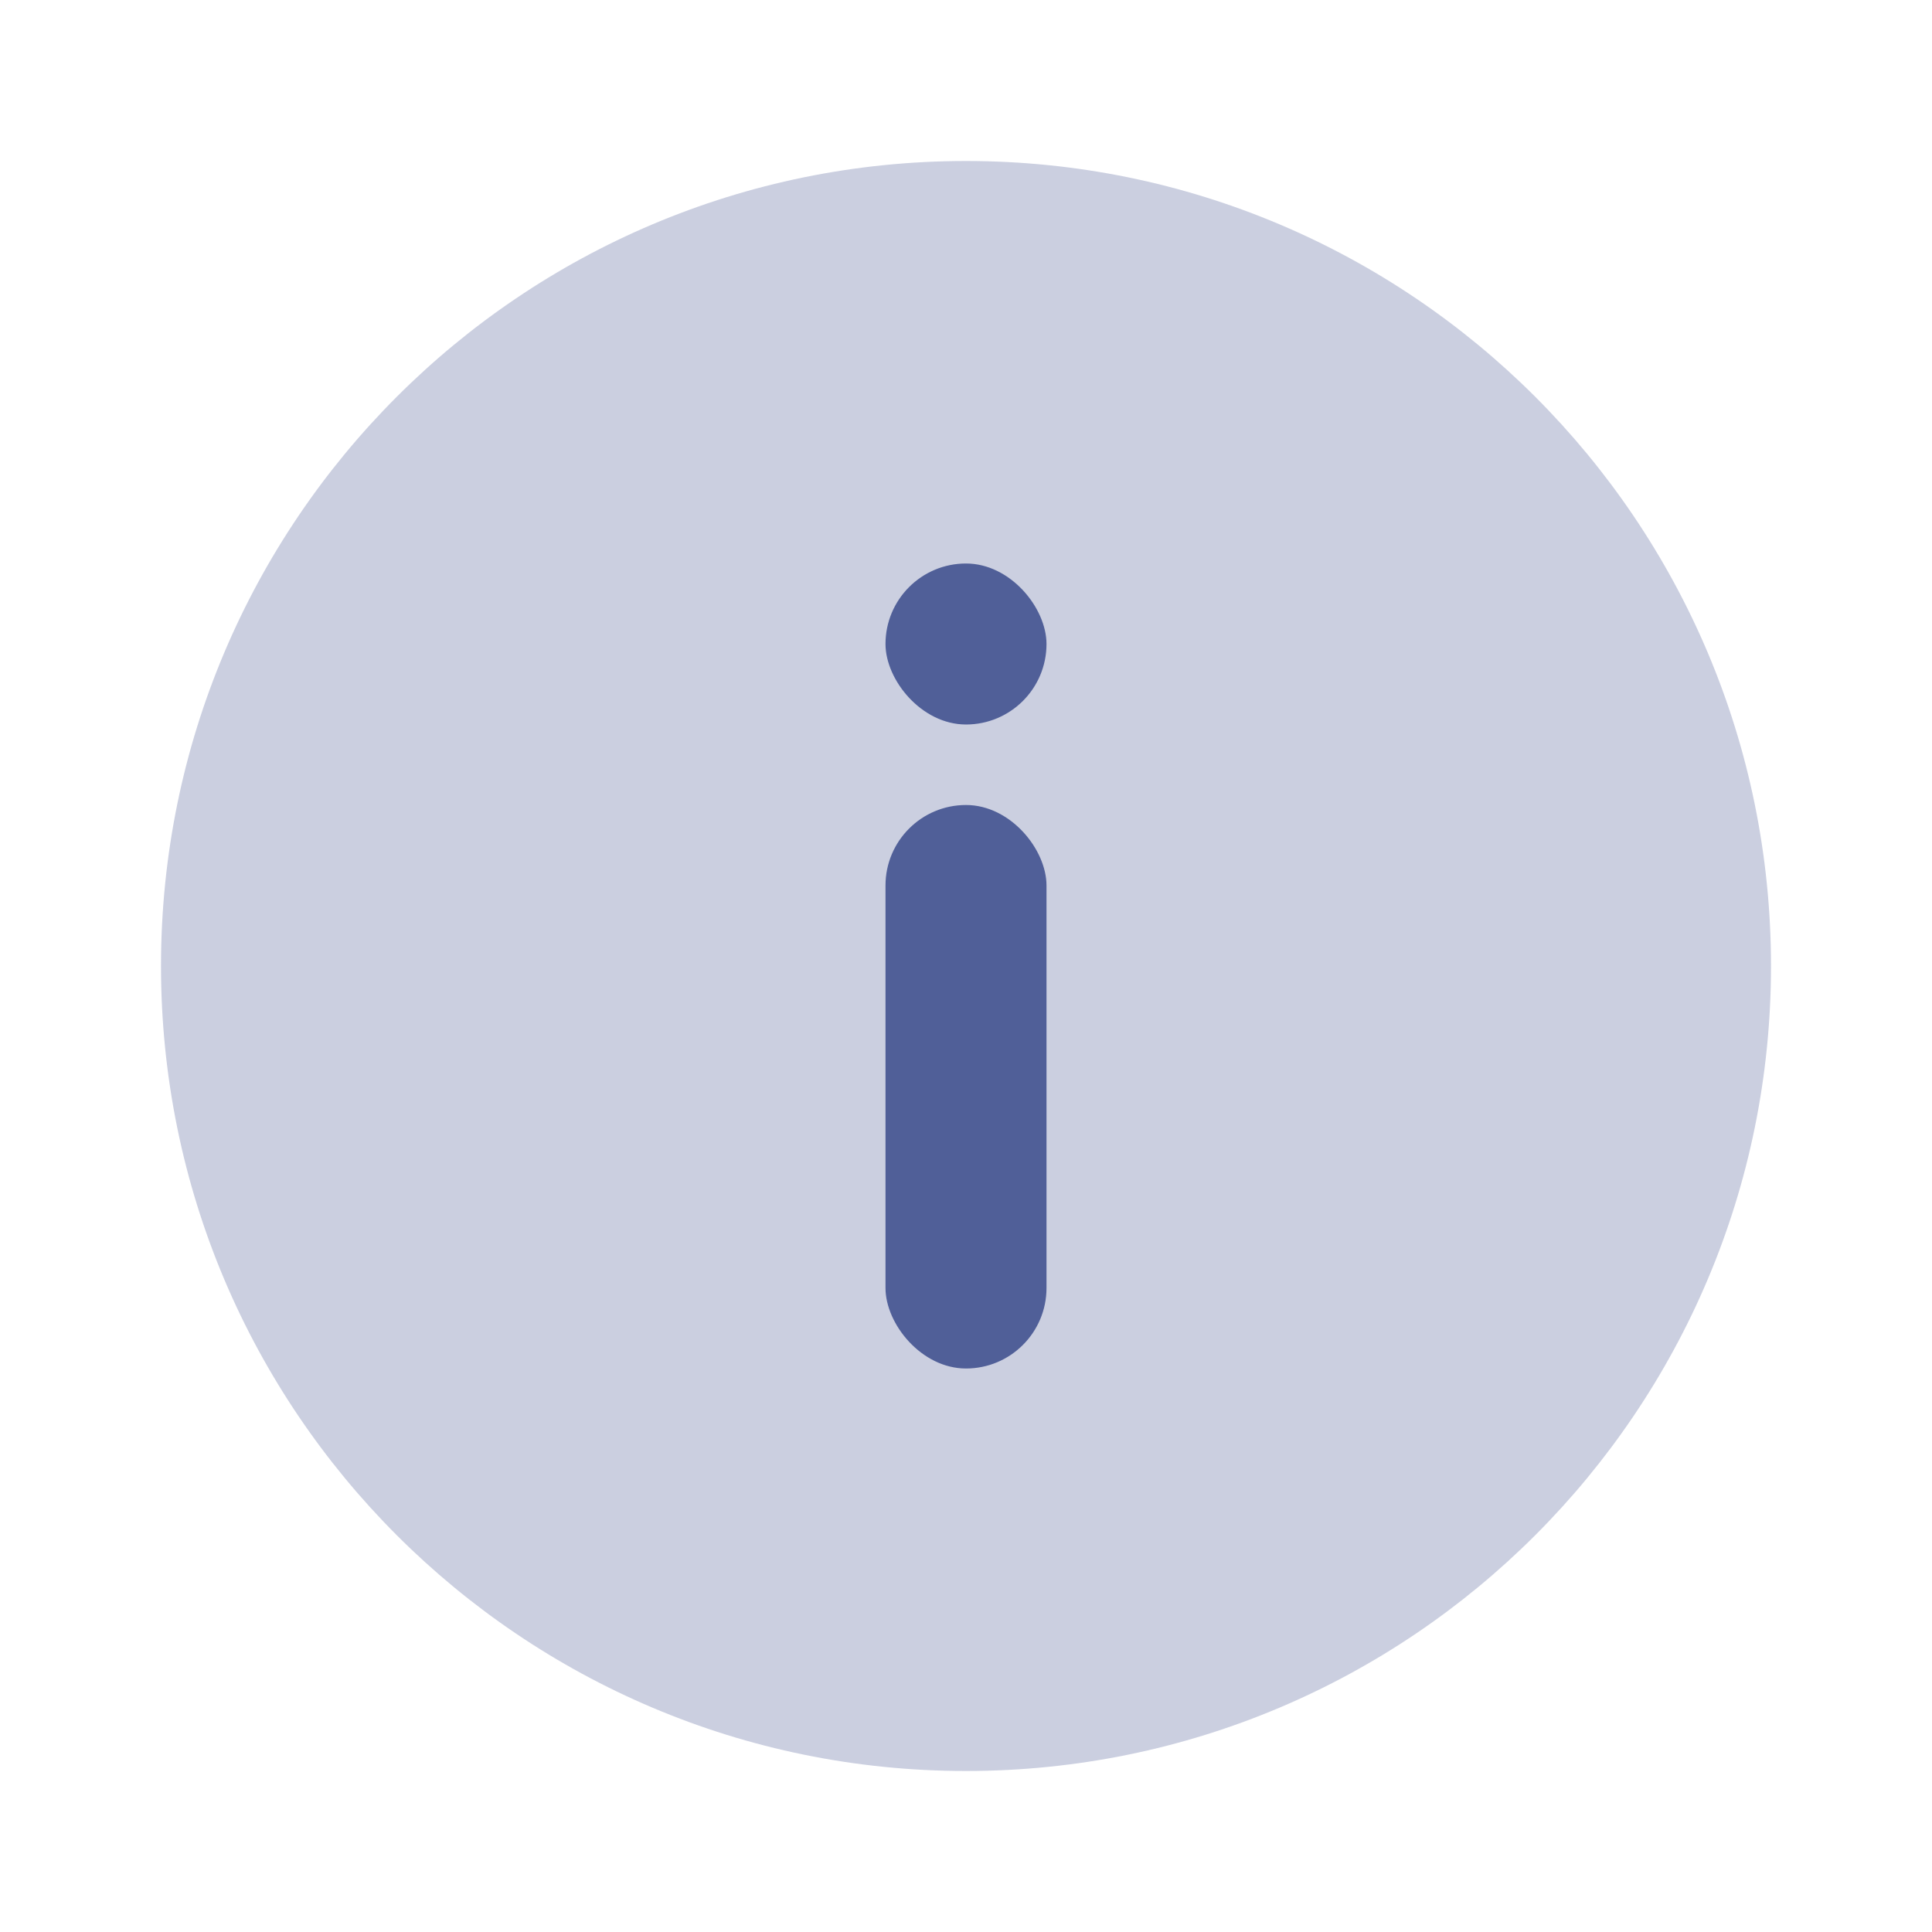 <svg width="24" height="24" viewBox="0 0 24 24" fill="none" xmlns="http://www.w3.org/2000/svg">
<path opacity="0.3" fill-rule="evenodd" clip-rule="evenodd" d="M12 22C17.523 22 22 17.523 22 12C22 6.477 17.523 2 12 2C6.477 2 2 6.477 2 12C2 17.523 6.477 22 12 22Z" fill="#505F98"/>
<rect x="11" y="10" width="2" height="7" rx="1" fill="#505F98"/>
<rect x="11" y="7" width="2" height="2" rx="1" fill="#505F98"/>
</svg>
